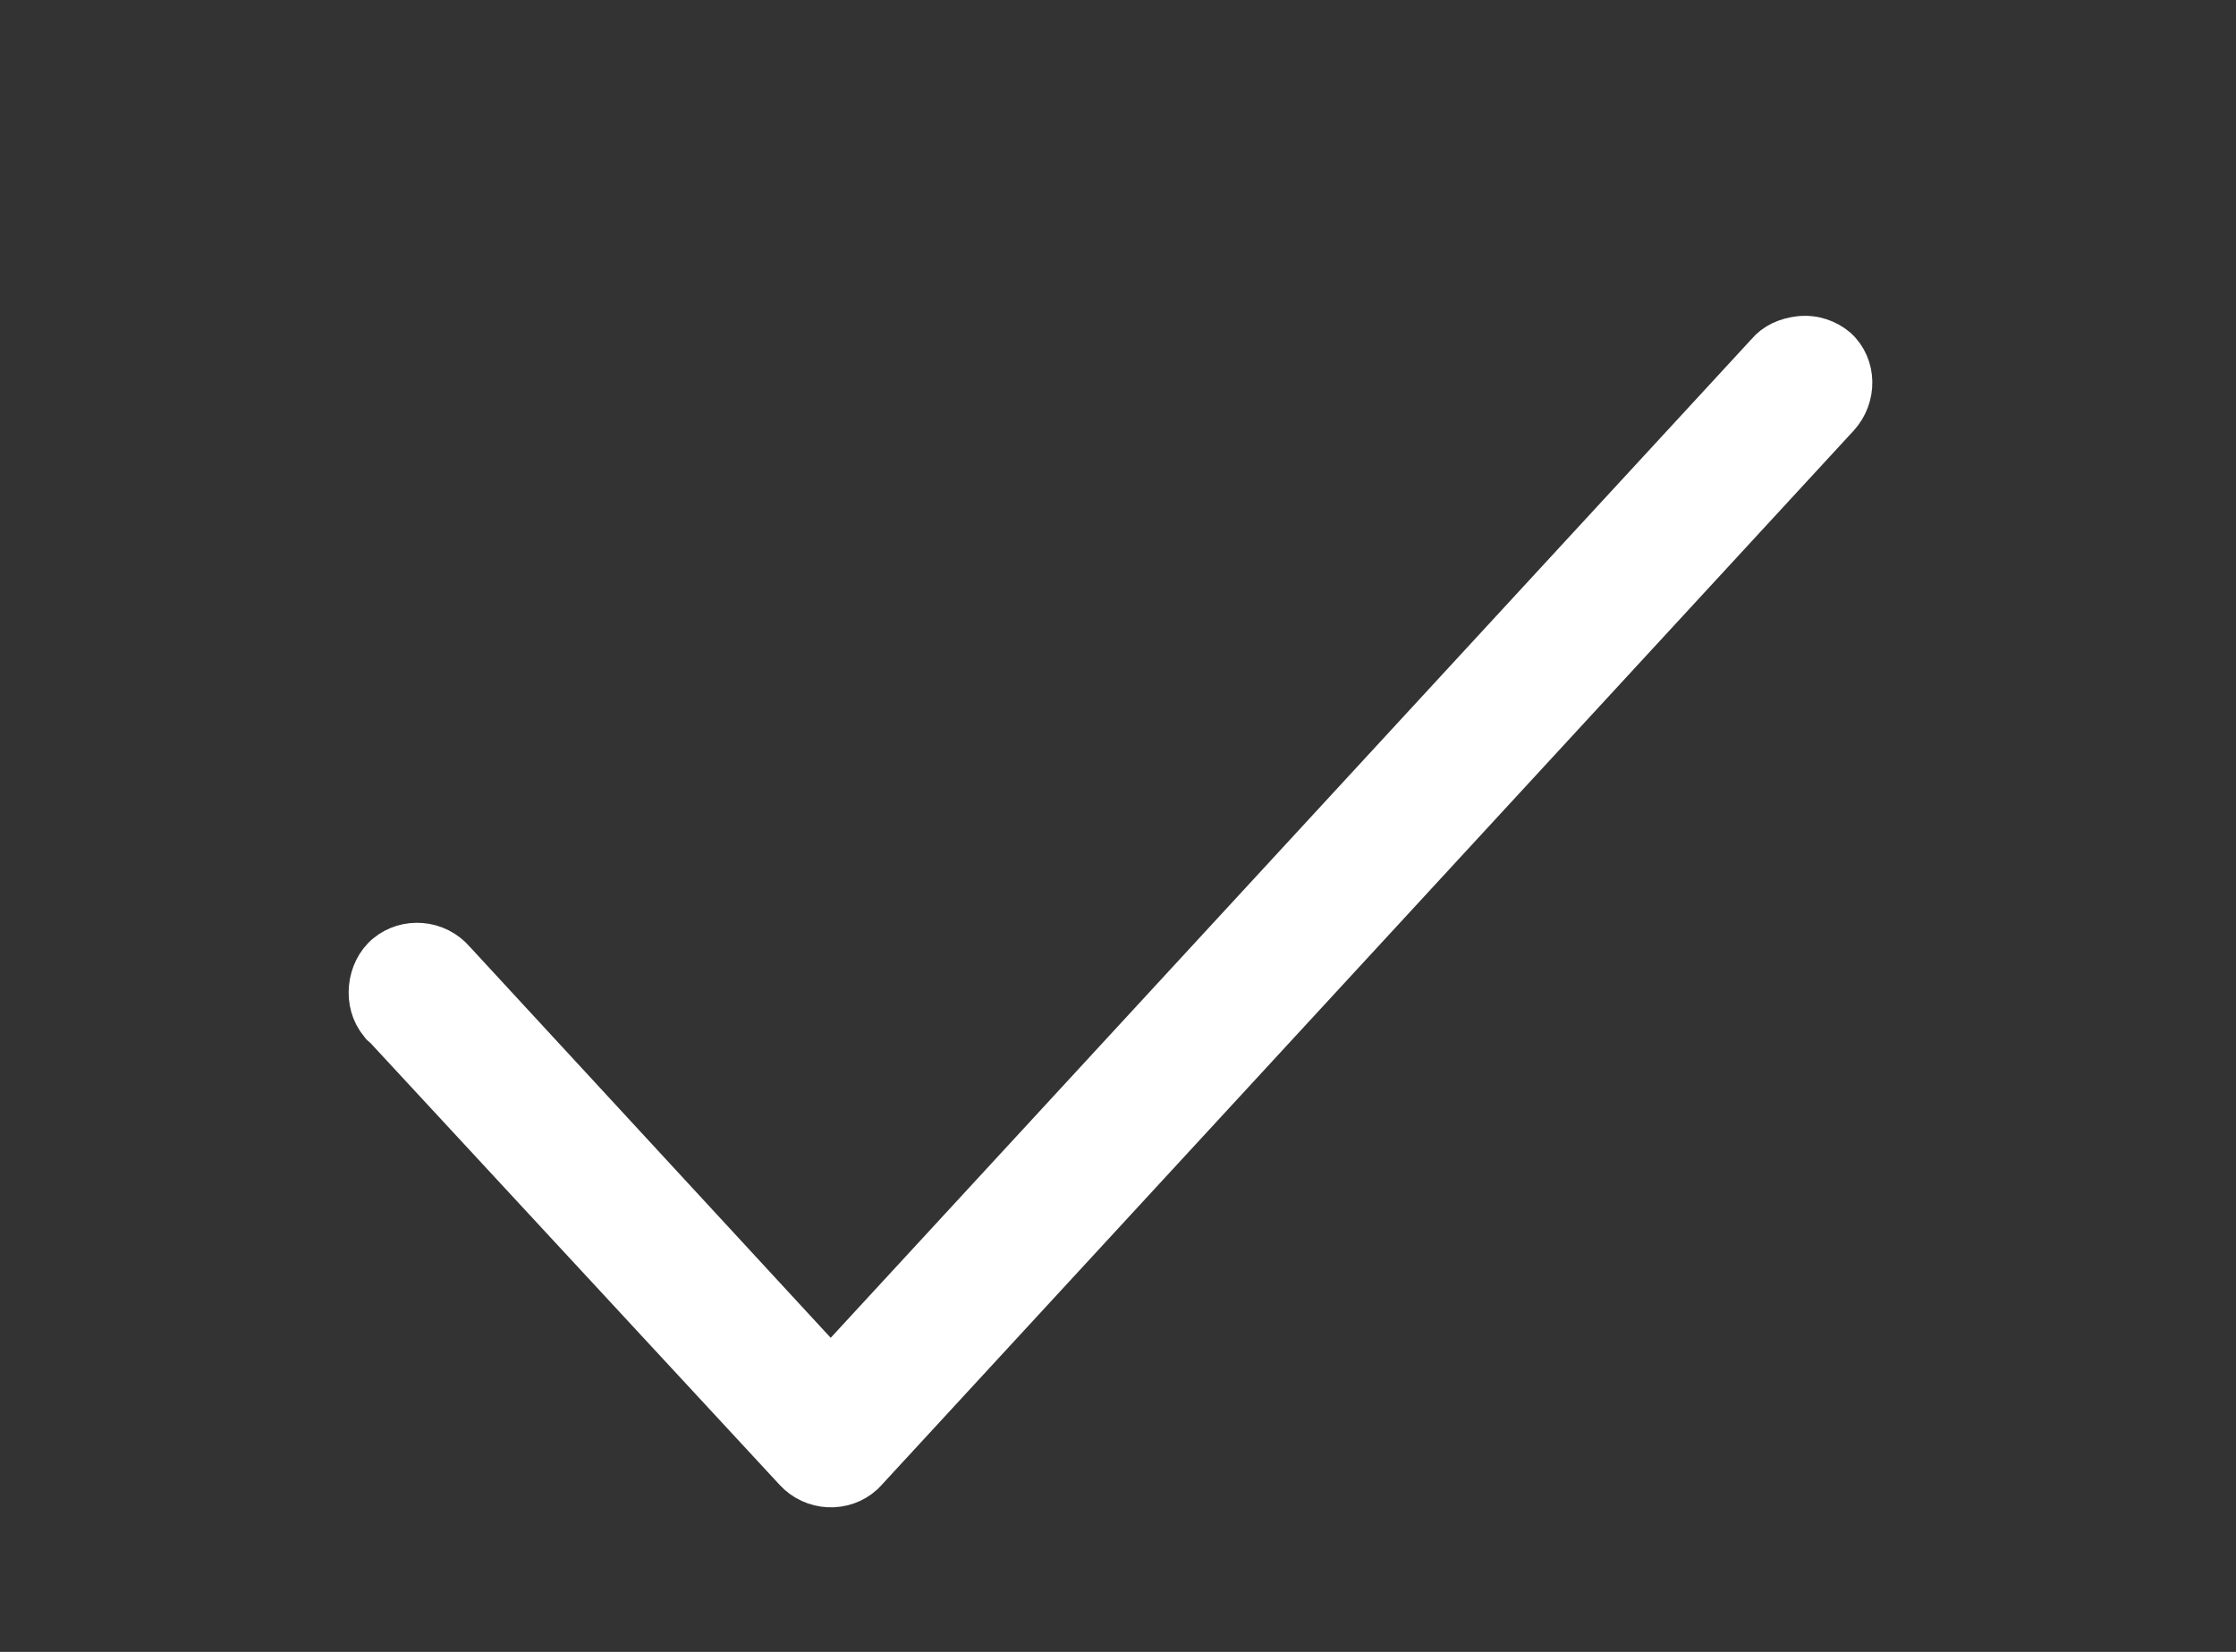 <?xml version="1.0" encoding="UTF-8" standalone="no"?>
<svg width="111px" height="82px" viewBox="0 0 111 82" version="1.1" xmlns="http://www.w3.org/2000/svg" xmlns:xlink="http://www.w3.org/1999/xlink">
    <rect x="0" y="0" width="111" height="82" fill="#333333" stroke="none"/>
    <!-- Generator: Sketch 45.1 (43504) - http://www.bohemiancoding.com/sketch -->
    <title>tng4.0_CreditCard_icon_take_photo_tick</title>
    <desc>Created with Sketch.</desc>
    <defs></defs>
    <g id="Cut-Image" stroke="none" stroke-width="1" fill="none" fill-rule="evenodd">
        <g id="tng4.0_CreditCard_icon_take_photo_tick">
            <g id="Group">
                <g id="Page-1" transform="translate(17.902, 16.531)">
                    <path d="M71.418,0.163 C70.766,0.243 70.193,0.488 69.782,0.981 L23.336,51.354 L4.693,31.154 C3.79,30.092 2.237,30.009 1.256,30.827 C0.276,31.645 0.111,33.28 0.928,34.261 C1.011,34.343 1.011,34.426 1.094,34.426 L21.538,56.503 C22.436,57.484 23.989,57.569 24.972,56.669 C25.052,56.586 25.052,56.586 25.132,56.503 L73.382,4.17 C74.279,3.189 74.279,1.633 73.299,0.736 C72.809,0.325 72.156,0.08 71.418,0.163" id="Fill-1" fill="#FFFFFF"></path>
                    <path d="M71.418,0.163 C70.766,0.243 70.193,0.488 69.782,0.981 L23.336,51.354 L4.693,31.154 C3.79,30.092 2.237,30.009 1.256,30.827 C0.276,31.645 0.111,33.28 0.928,34.261 C1.011,34.343 1.011,34.426 1.094,34.426 L21.538,56.503 C22.436,57.484 23.989,57.569 24.972,56.669 C25.052,56.586 25.052,56.586 25.132,56.503 L73.382,4.17 C74.279,3.189 74.279,1.633 73.299,0.736 C72.809,0.325 72.156,0.08 71.418,0.163 Z" id="Stroke-3" stroke="#FFFFFF" stroke-width="2"></path>
                </g>
                <rect id="Rectangle-4" fill="#FF0000" opacity="0" x="0" y="0" width="110.674" height="81.456"></rect>
            </g>
        </g>
    </g>
</svg>